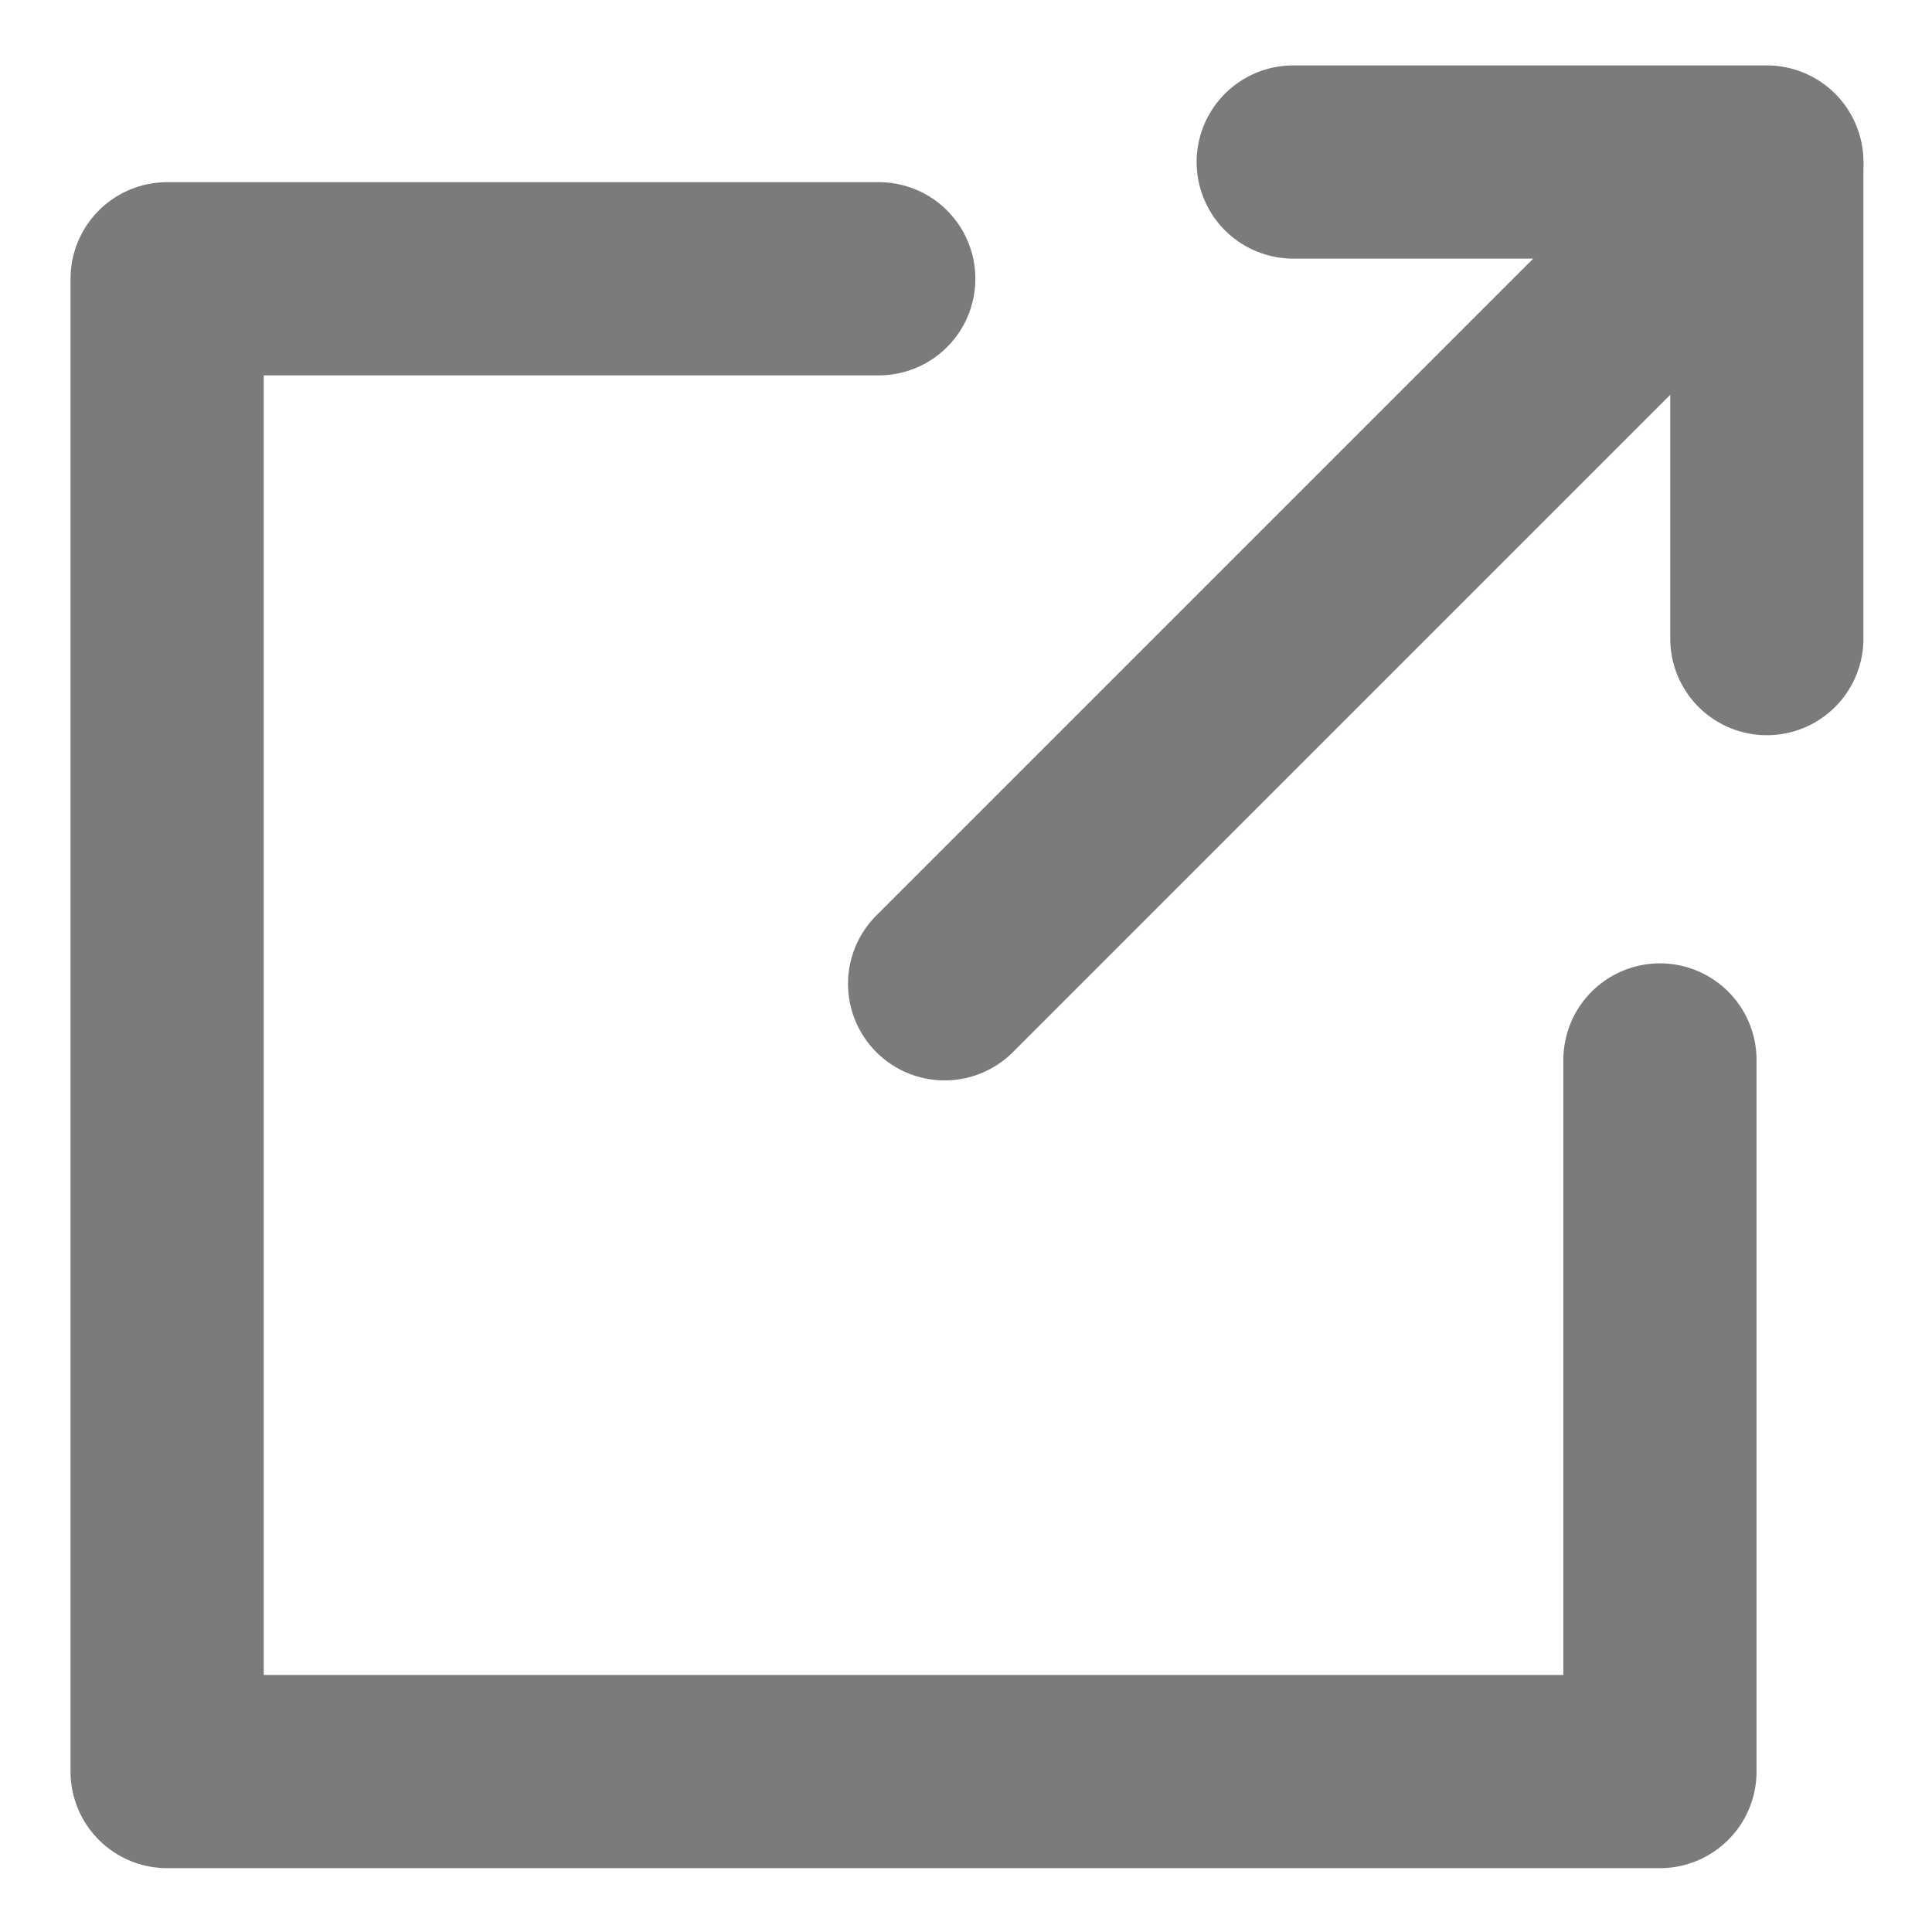 <svg id="Layer_1" data-name="Layer 1" xmlns="http://www.w3.org/2000/svg" viewBox="0 0 100 100">
	<!--
		This file was provided as part of a weekly web design tutorial series.
		Sign-up for our newsletter, at http://codifydesign.com, to be notified
		about each new episode of CSS Shorts
	-->
	<defs>
		<style type="text/css">
			<![CDATA[
			polyline,
			line {
				fill: none;
				stroke: #7b7b7b;
				stroke-linecap: round;
				stroke-linejoin: round;
				stroke-width: 10px
			}
			]]>
		</style>
	</defs>
	<polyline points="85.918 54.863 85.918 91.696 8.651 91.696 8.651 14.429 45.485 14.429" />
	<line x1="48.893" y1="50.922" x2="91.407" y2="8.408" />
	<line x1="66.937" y1="8.386" x2="91.451" y2="8.386" />
	<line x1="91.451" y1="8.542" x2="91.451" y2="33.055" />
</svg>